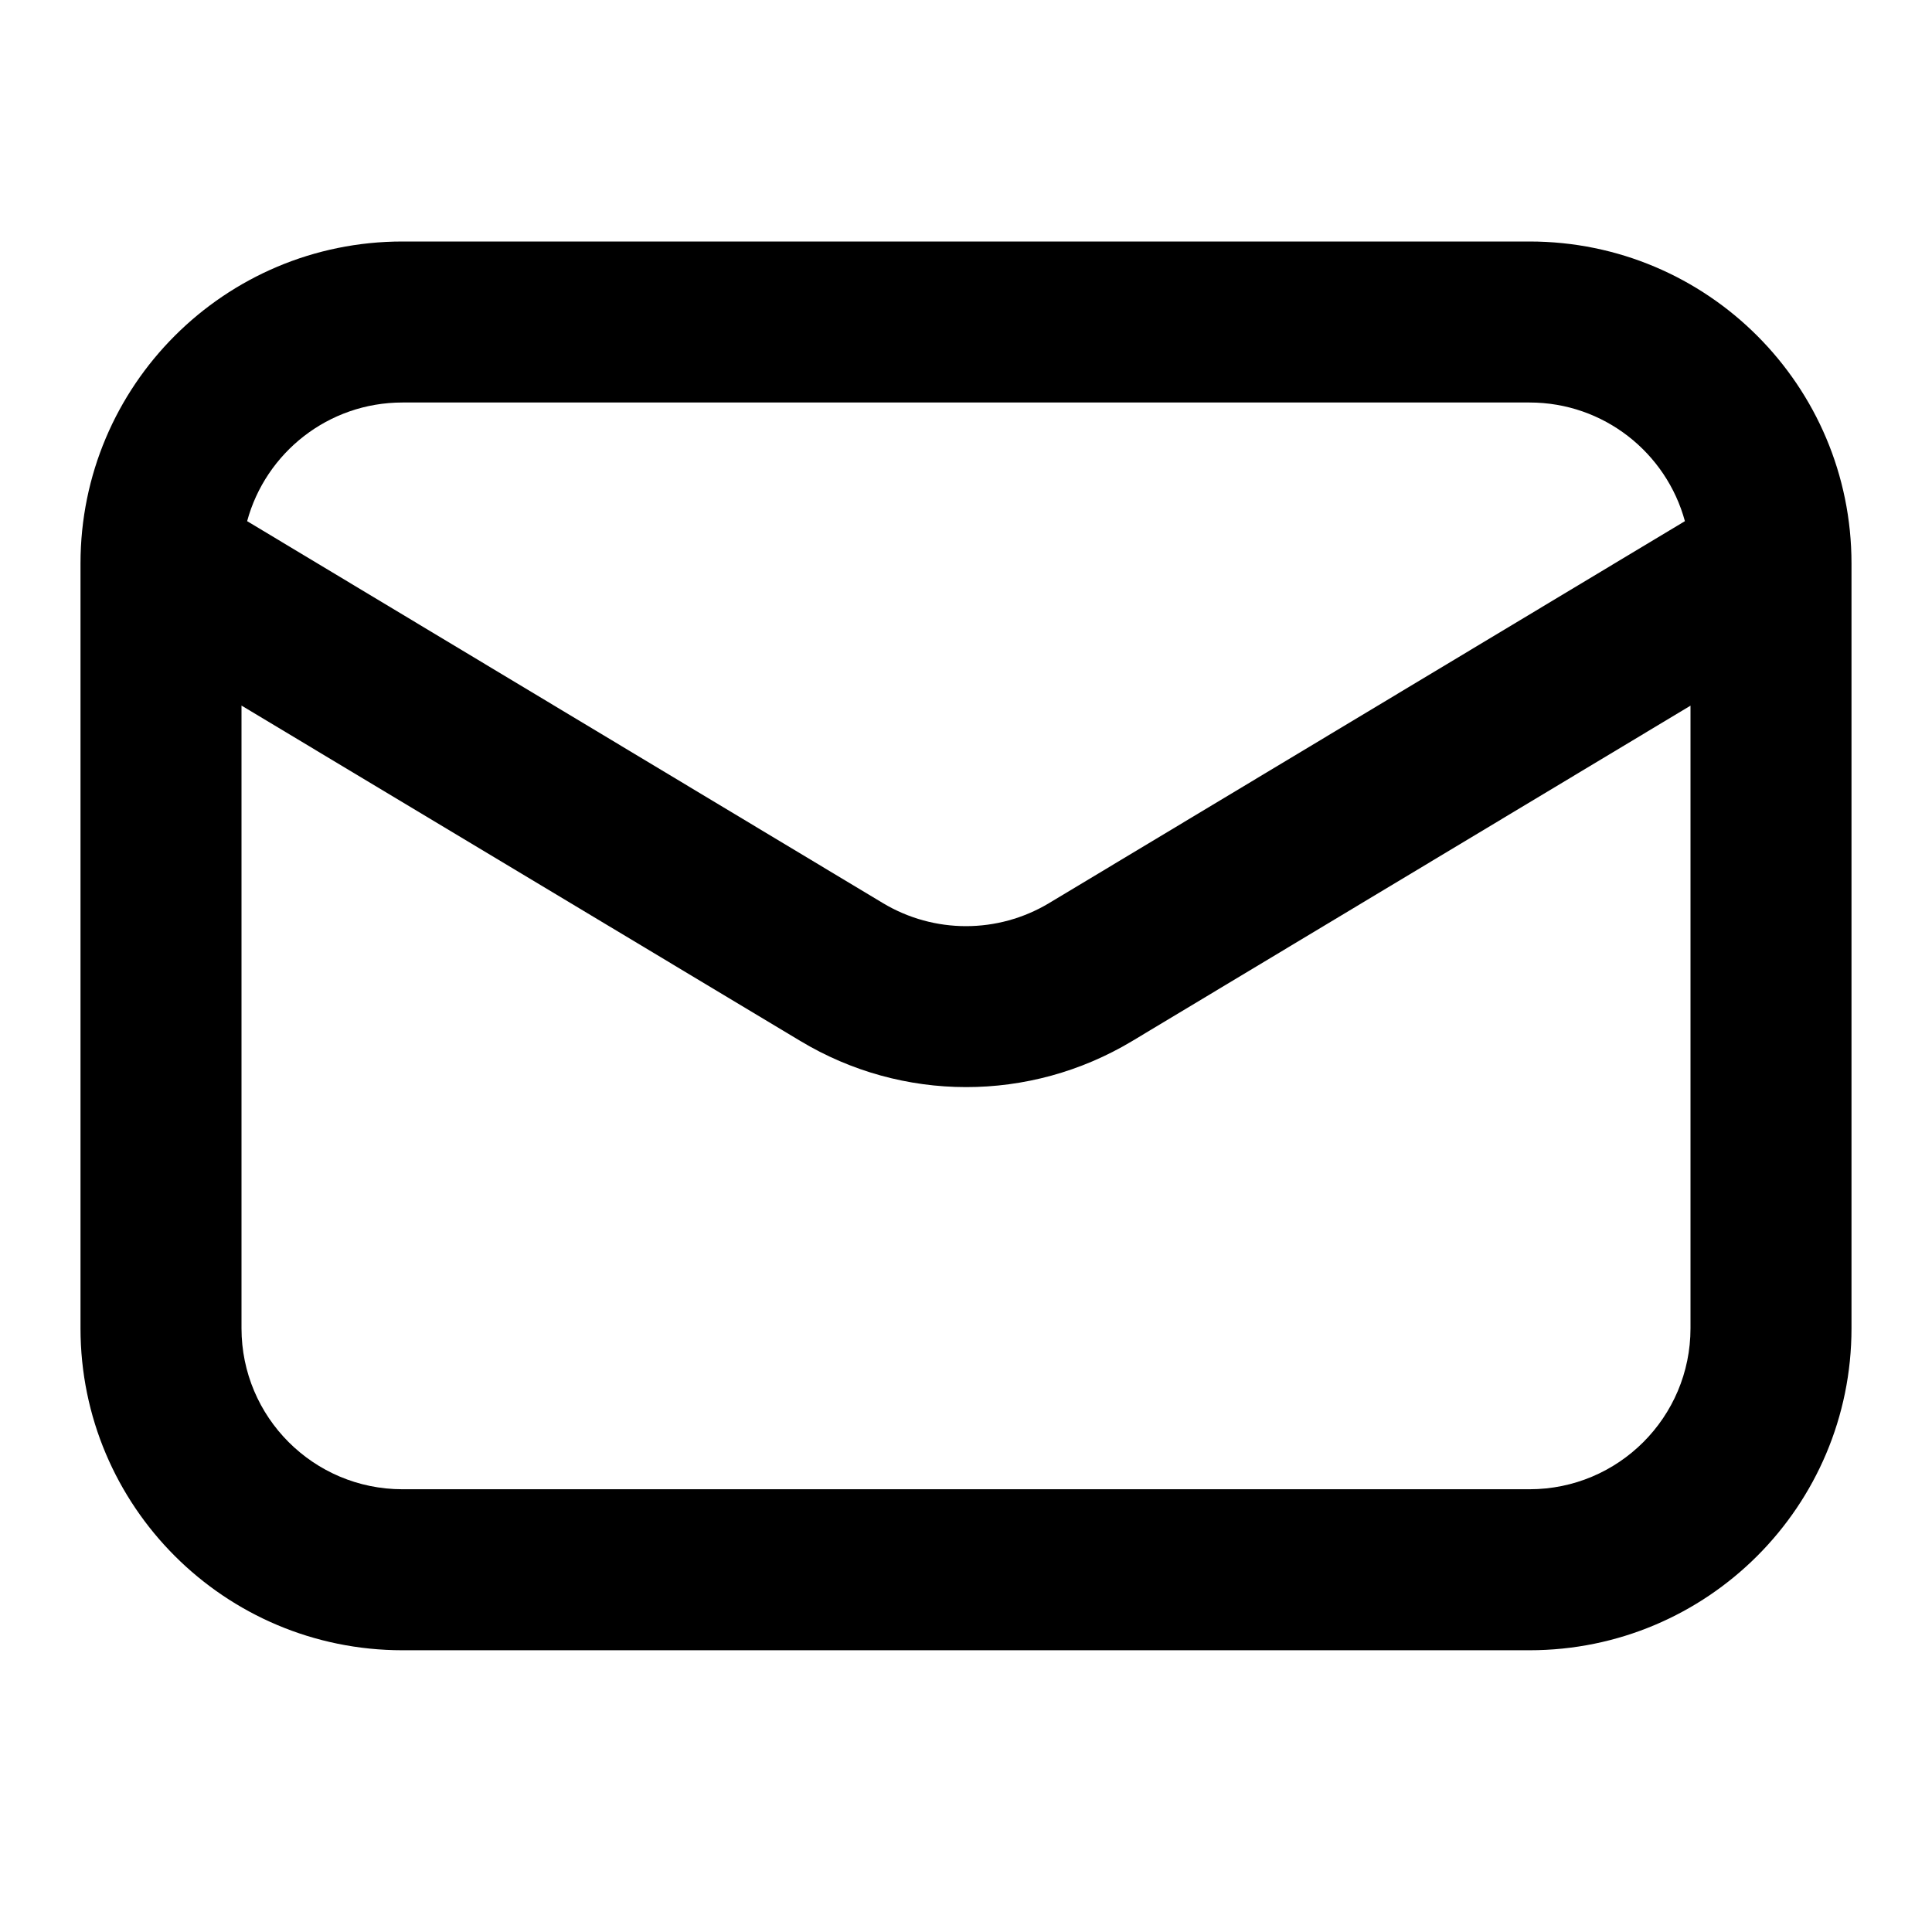 <svg xmlns="http://www.w3.org/2000/svg" xmlns:xlink="http://www.w3.org/1999/xlink" width="48" height="48" viewBox="0 0 48 48" fill="none">
<path d="M10 41L38 41C42.42 41 46 37.42 46 33L46 14C46 9.58 42.42 6 38 6L10 6C5.58 6 2 9.58 2 14L2 33C2 37.42 5.58 41 10 41ZM6.14 12.948C6.601 11.249 8.154 10 10 10L38 10C39.846 10 41.399 11.249 41.861 12.948L26.06 22.44C24.79 23.2 23.21 23.2 21.94 22.44L6.14 12.948ZM6 17.53L19.88 25.86C22.42 27.39 25.58 27.39 28.12 25.87L42 17.532L42 33C42 35.21 40.21 37 38 37L10 37C7.79 37 6 35.21 6 33L6 17.53Z" fill-rule="evenodd"  fill="#000000" >
</path>
</svg>
